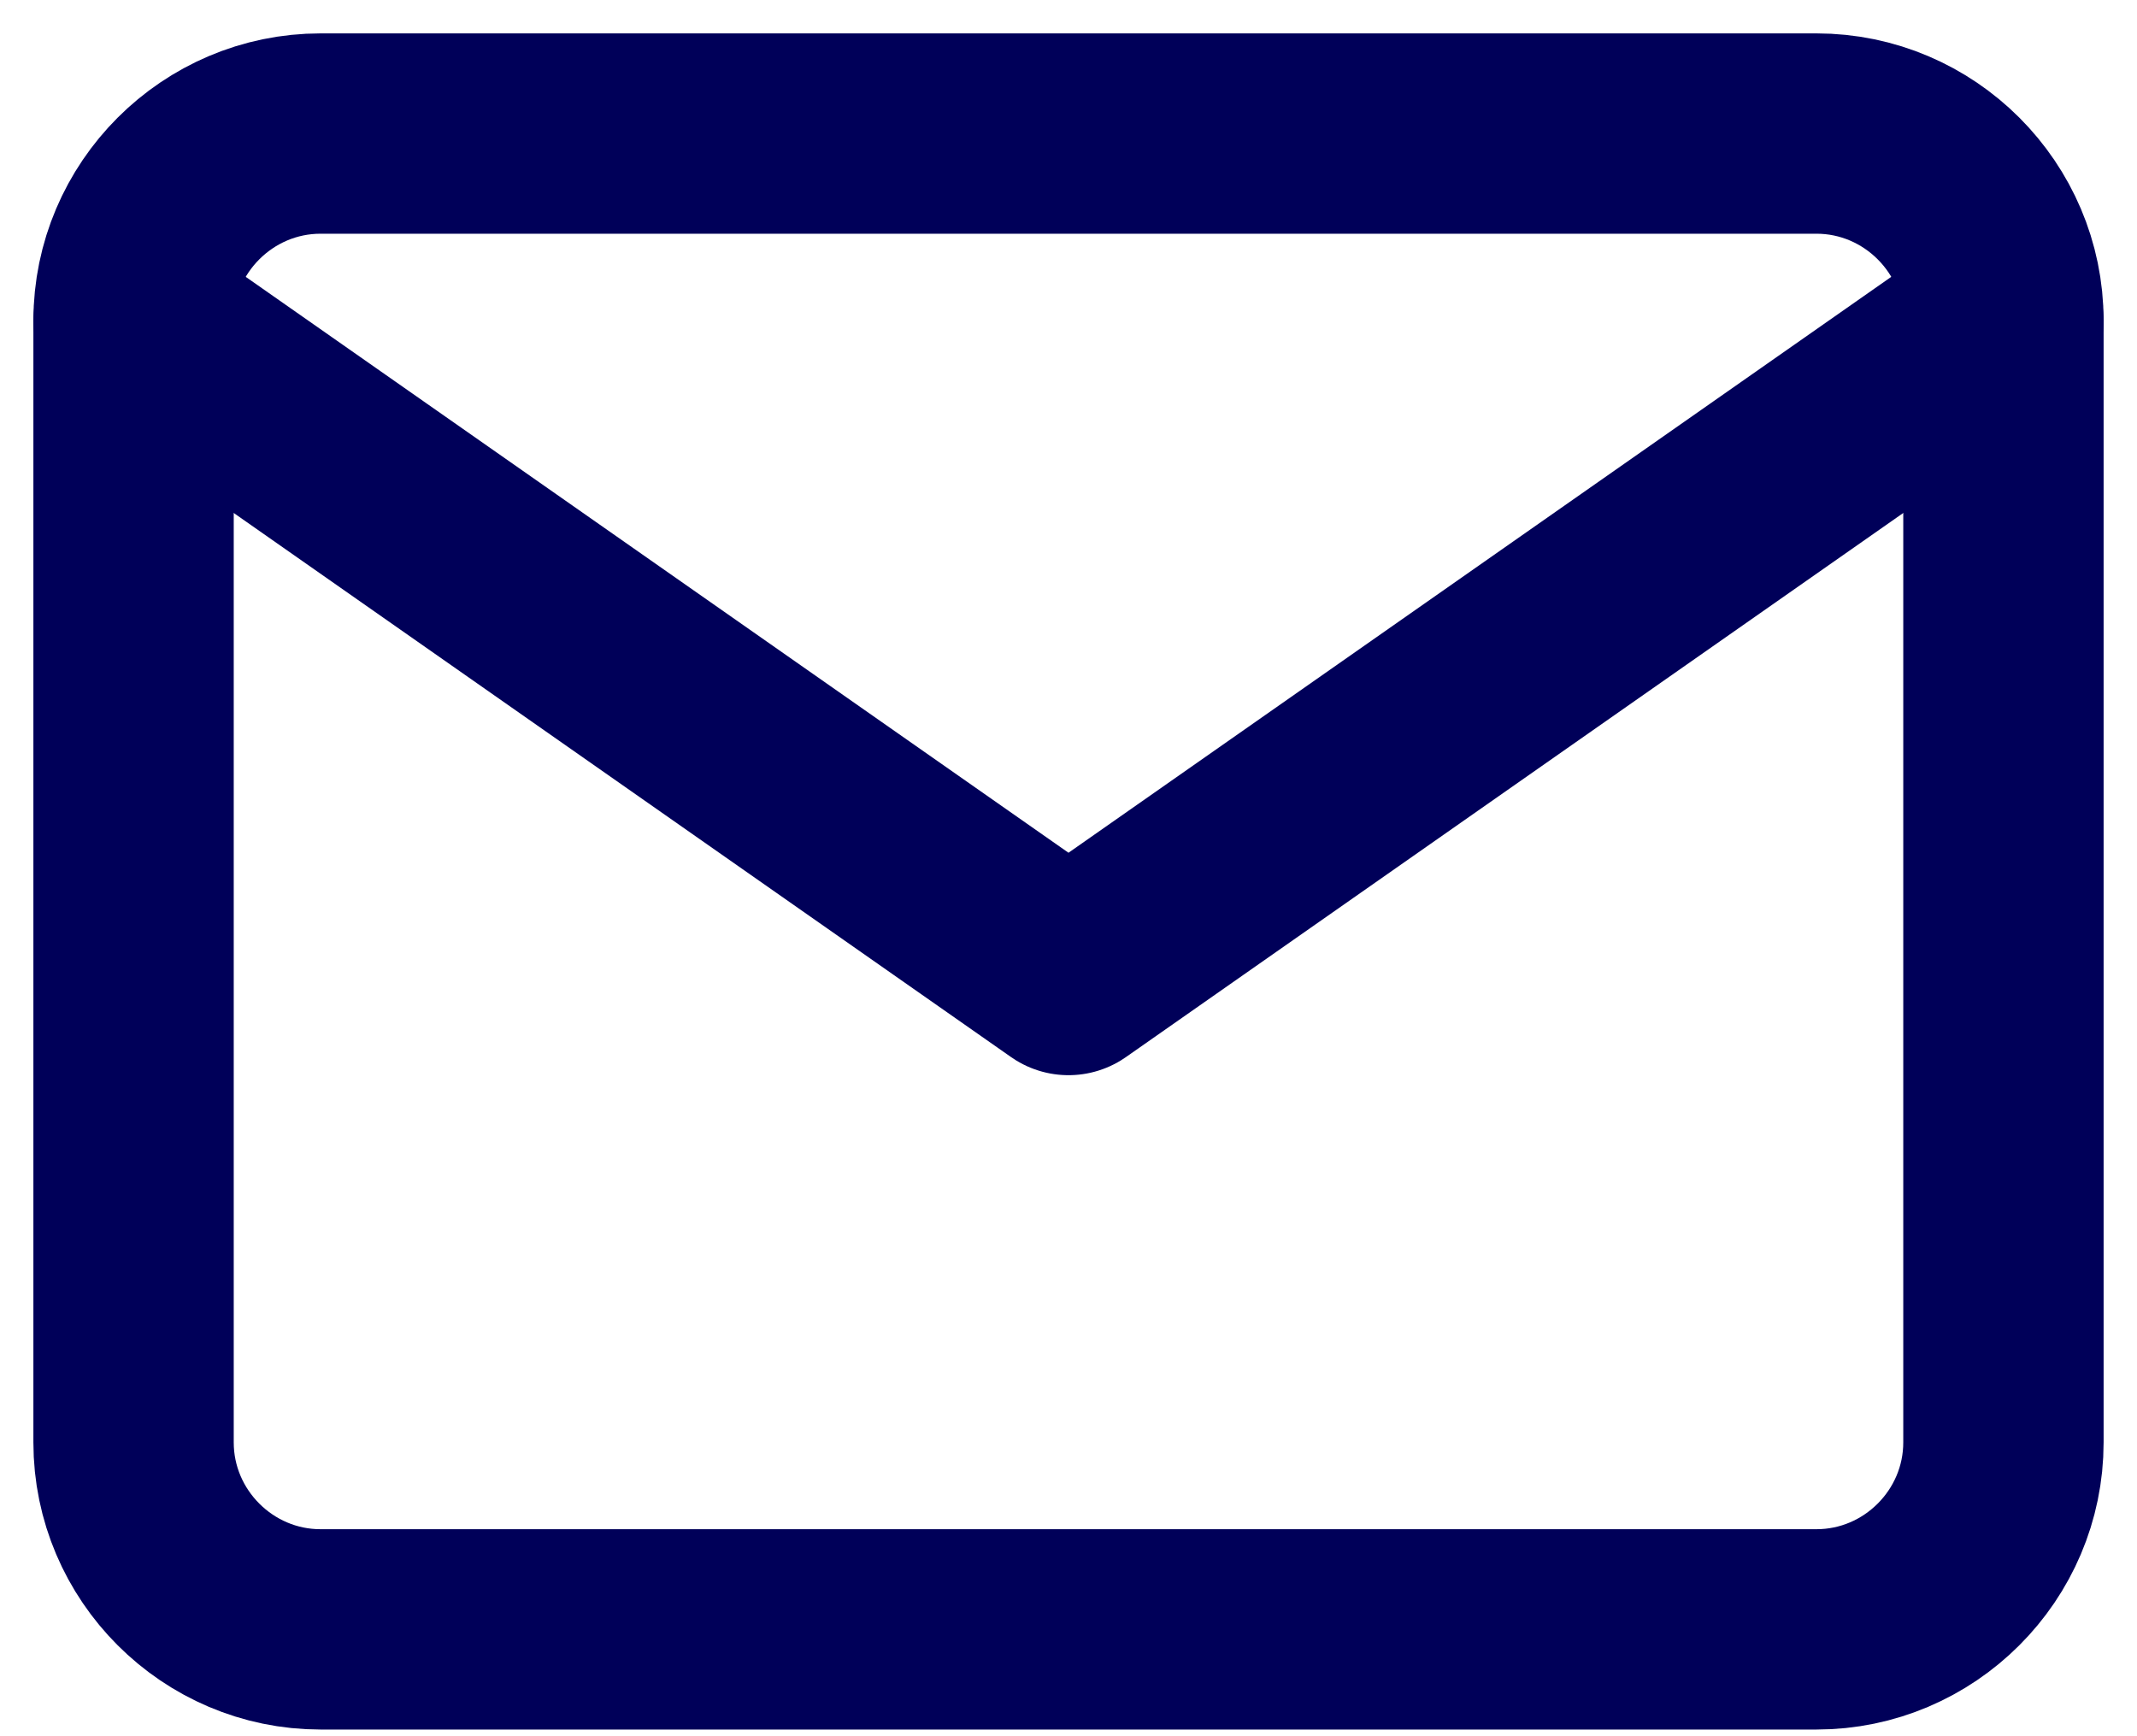 <svg width="32" height="26" viewBox="0 0 32 26" fill="none" xmlns="http://www.w3.org/2000/svg">
<path d="M4.8 2H27.2C28.74 2 30 3.26 30 4.8V21.6C30 23.14 28.74 24.4 27.2 24.4H4.8C3.26 24.4 2 23.14 2 21.6V4.8C2 3.26 3.26 2 4.8 2Z" stroke="#000059" stroke-width="3" stroke-linecap="round" stroke-linejoin="round"/>
<path d="M30 4.801L16 14.601L2 4.801" stroke="#000059" stroke-width="3" stroke-linecap="round" stroke-linejoin="round"/>
</svg>
